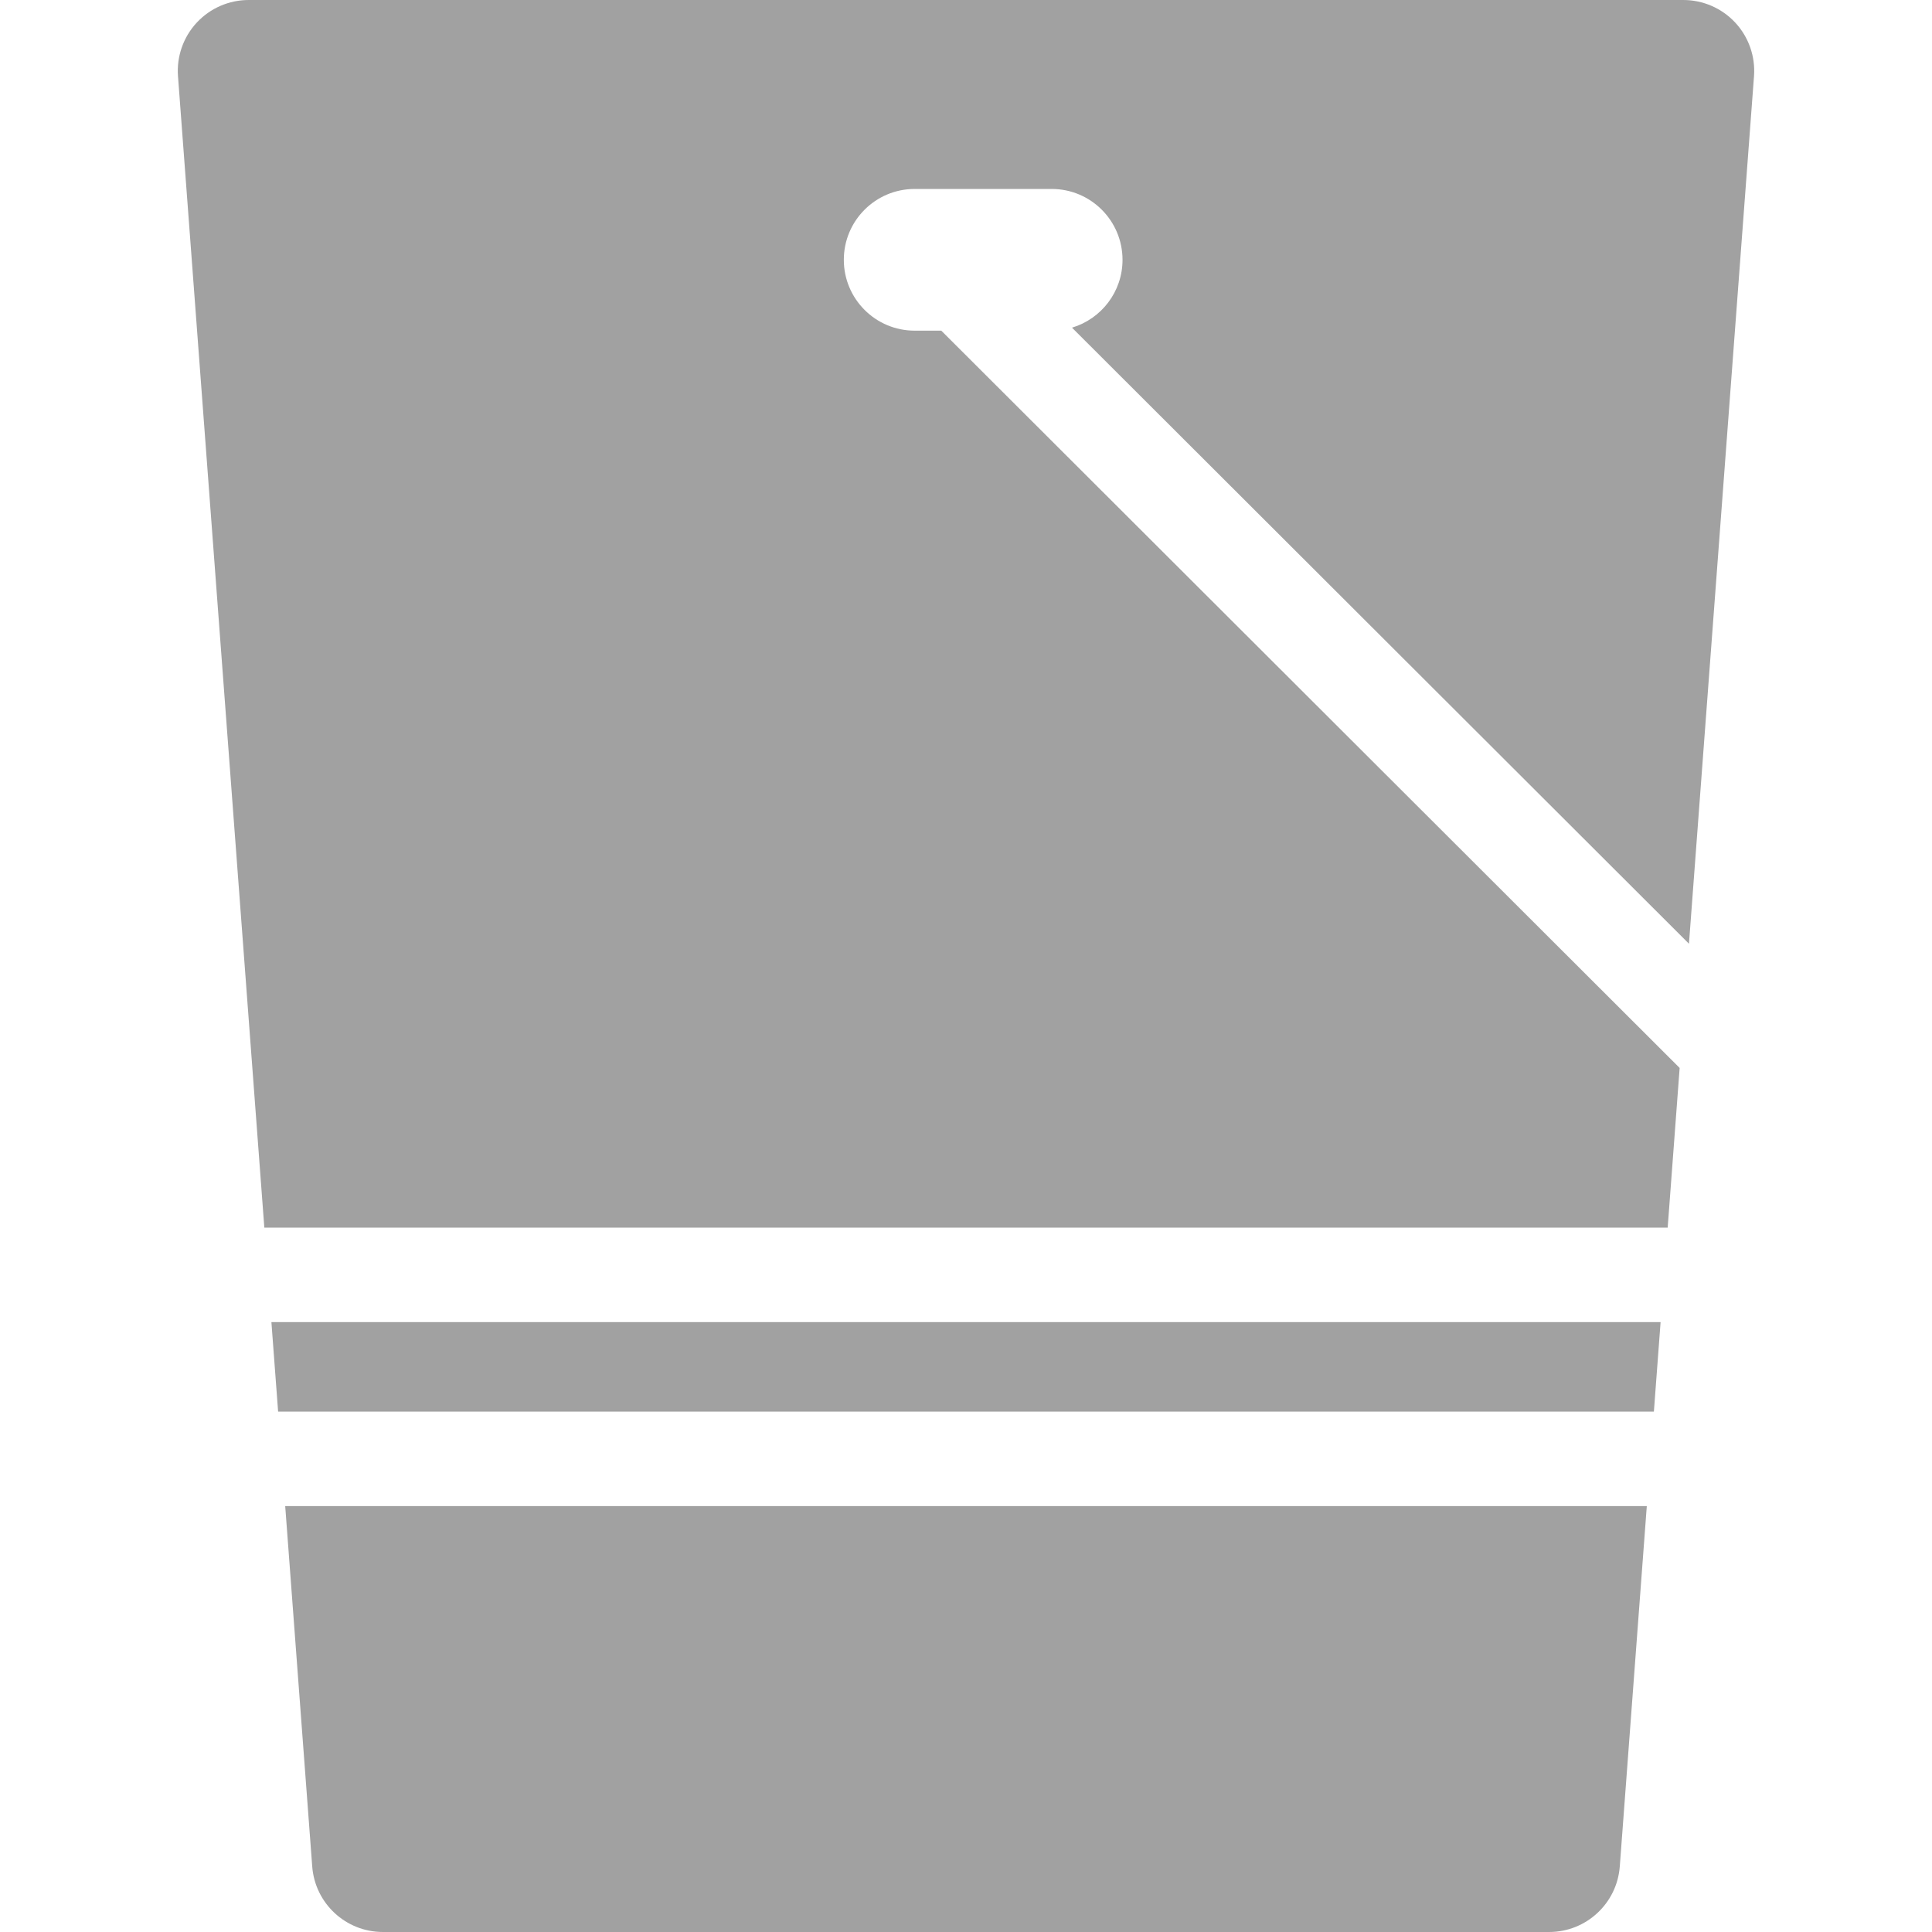 <!DOCTYPE svg PUBLIC "-//W3C//DTD SVG 1.1//EN" "http://www.w3.org/Graphics/SVG/1.1/DTD/svg11.dtd">
<!-- Uploaded to: SVG Repo, www.svgrepo.com, Transformed by: SVG Repo Mixer Tools -->
<svg fill="#a1a1a1" height="800px" width="800px" version="1.1" id="Layer_1" xmlns="http://www.w3.org/2000/svg" xmlns:xlink="http://www.w3.org/1999/xlink" viewBox="0 0 512 512" xml:space="preserve">
<g id="SVGRepo_bgCarrier" stroke-width="0"/>
<g id="SVGRepo_tracerCarrier" stroke-linecap="round" stroke-linejoin="round"/>
<g id="SVGRepo_iconCarrier"> <g> <g> <path d="M75.582,399.129l7.16,95.498c0.735,9.798,8.9,17.373,18.725,17.373h309.068c9.826,0,17.99-7.575,18.725-17.373 l7.16-95.498H75.582z"/> </g> </g> <g> <g> <path d="M459.87,6.005C456.317,2.176,451.329,0,446.105,0H65.895C60.67,0,55.683,2.176,52.13,6.006 c-3.553,3.83-5.35,8.966-4.96,14.176l22.879,305.147h371.904l3.172-42.314L249.453,87.628h-7.054 c-10.37,0-18.777-8.407-18.777-18.777s8.407-18.777,18.777-18.777h36.304c10.37,0,18.777,8.407,18.777,18.777 c0,8.497-5.647,15.666-13.389,17.983l163.502,163.264L464.83,20.181C465.22,14.971,463.424,9.835,459.87,6.005z"/> </g> </g> <g> <g> <polygon points="71.925,350.366 73.704,374.093 438.296,374.093 440.075,350.366 "/> </g> </g> </g>
</svg>